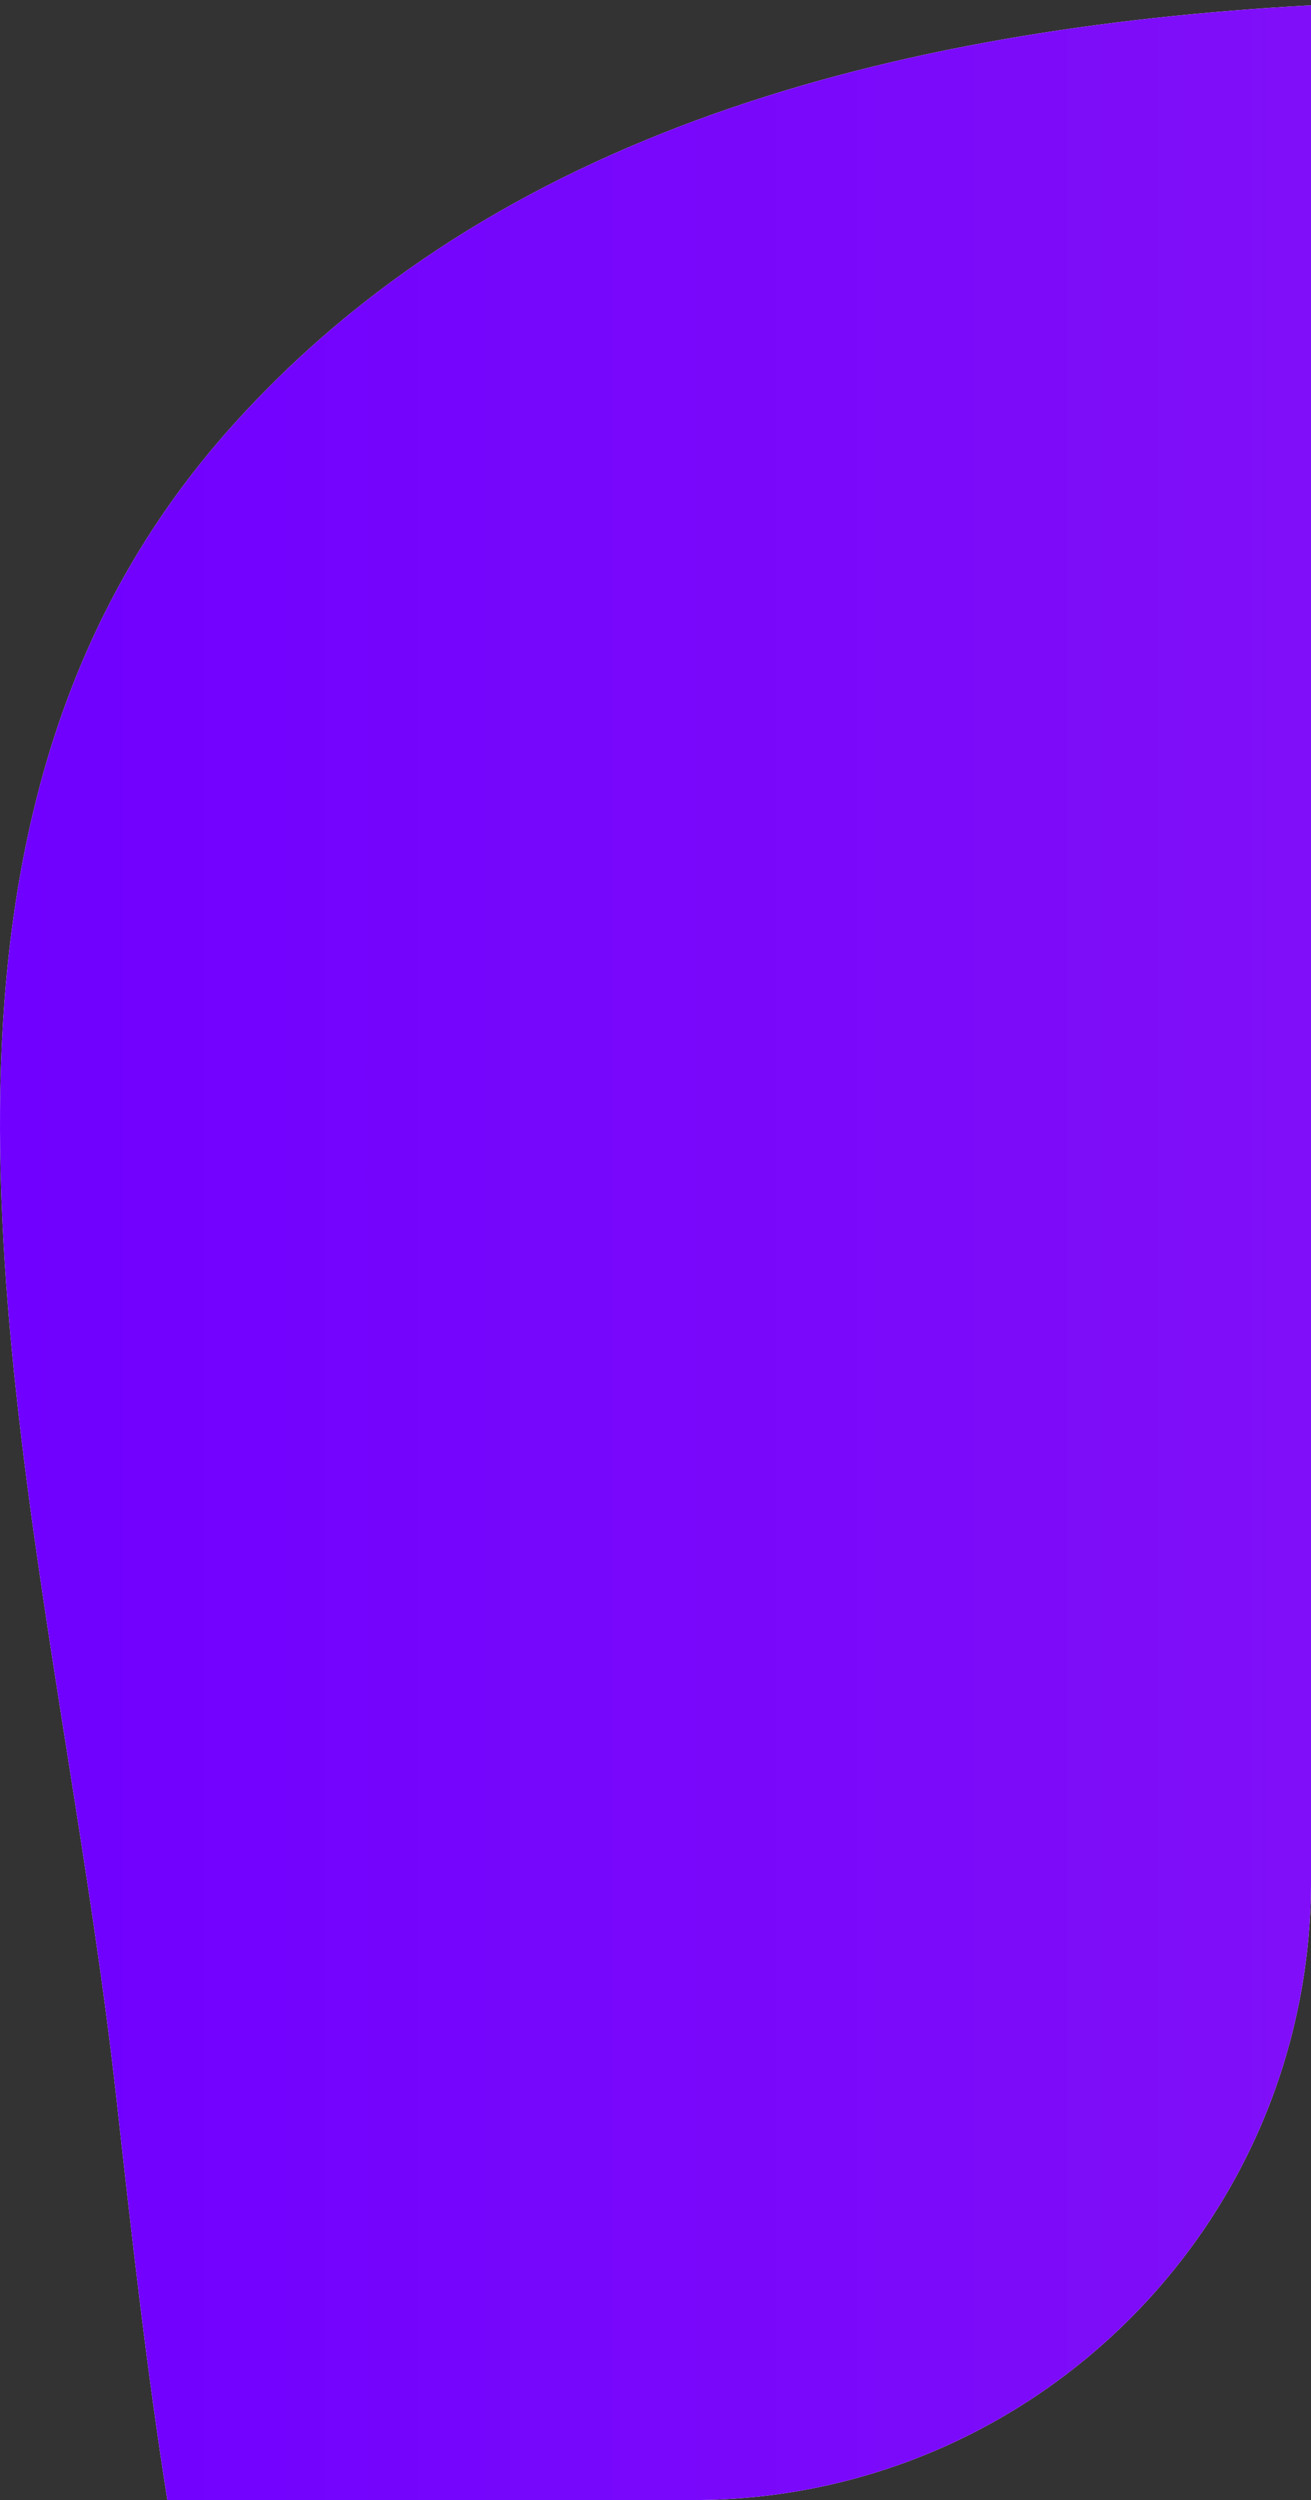 <svg width="106" height="202" viewBox="0 0 106 202" fill="none" xmlns="http://www.w3.org/2000/svg">
<rect x="0" y="0" width="106" height="202" fill="#333333" stroke="none"/>
<path fill-rule="evenodd" clip-rule="evenodd" d="M106 0.427V151.999C106 179.614 83.614 201.999 56 201.999H13.53C11.835 191.322 10.625 180.458 9.42 169.637L9.397 169.431C8.39 160.385 6.924 151.107 5.448 141.767C-0.673 103.033 -6.961 63.243 18.621 34.581C39.989 10.64 72.239 2.281 106 0.427Z" fill="white"/>
<path fill-rule="evenodd" clip-rule="evenodd" d="M106 0.427V151.999C106 179.614 83.614 201.999 56 201.999H13.53C11.835 191.322 10.625 180.458 9.42 169.637L9.397 169.431C8.39 160.385 6.924 151.107 5.448 141.767C-0.673 103.033 -6.961 63.243 18.621 34.581C39.989 10.64 72.239 2.281 106 0.427Z" fill="url(#paint0_linear)"/>
<defs>
<linearGradient id="paint0_linear" x1="330" y1="78.814" x2="-4.80262e-06" y2="78.814" gradientUnits="userSpaceOnUse">
<stop stop-color="#A22CEA"/>
<stop offset="1" stop-color="#7000FF"/>
</linearGradient>
</defs>
</svg>
